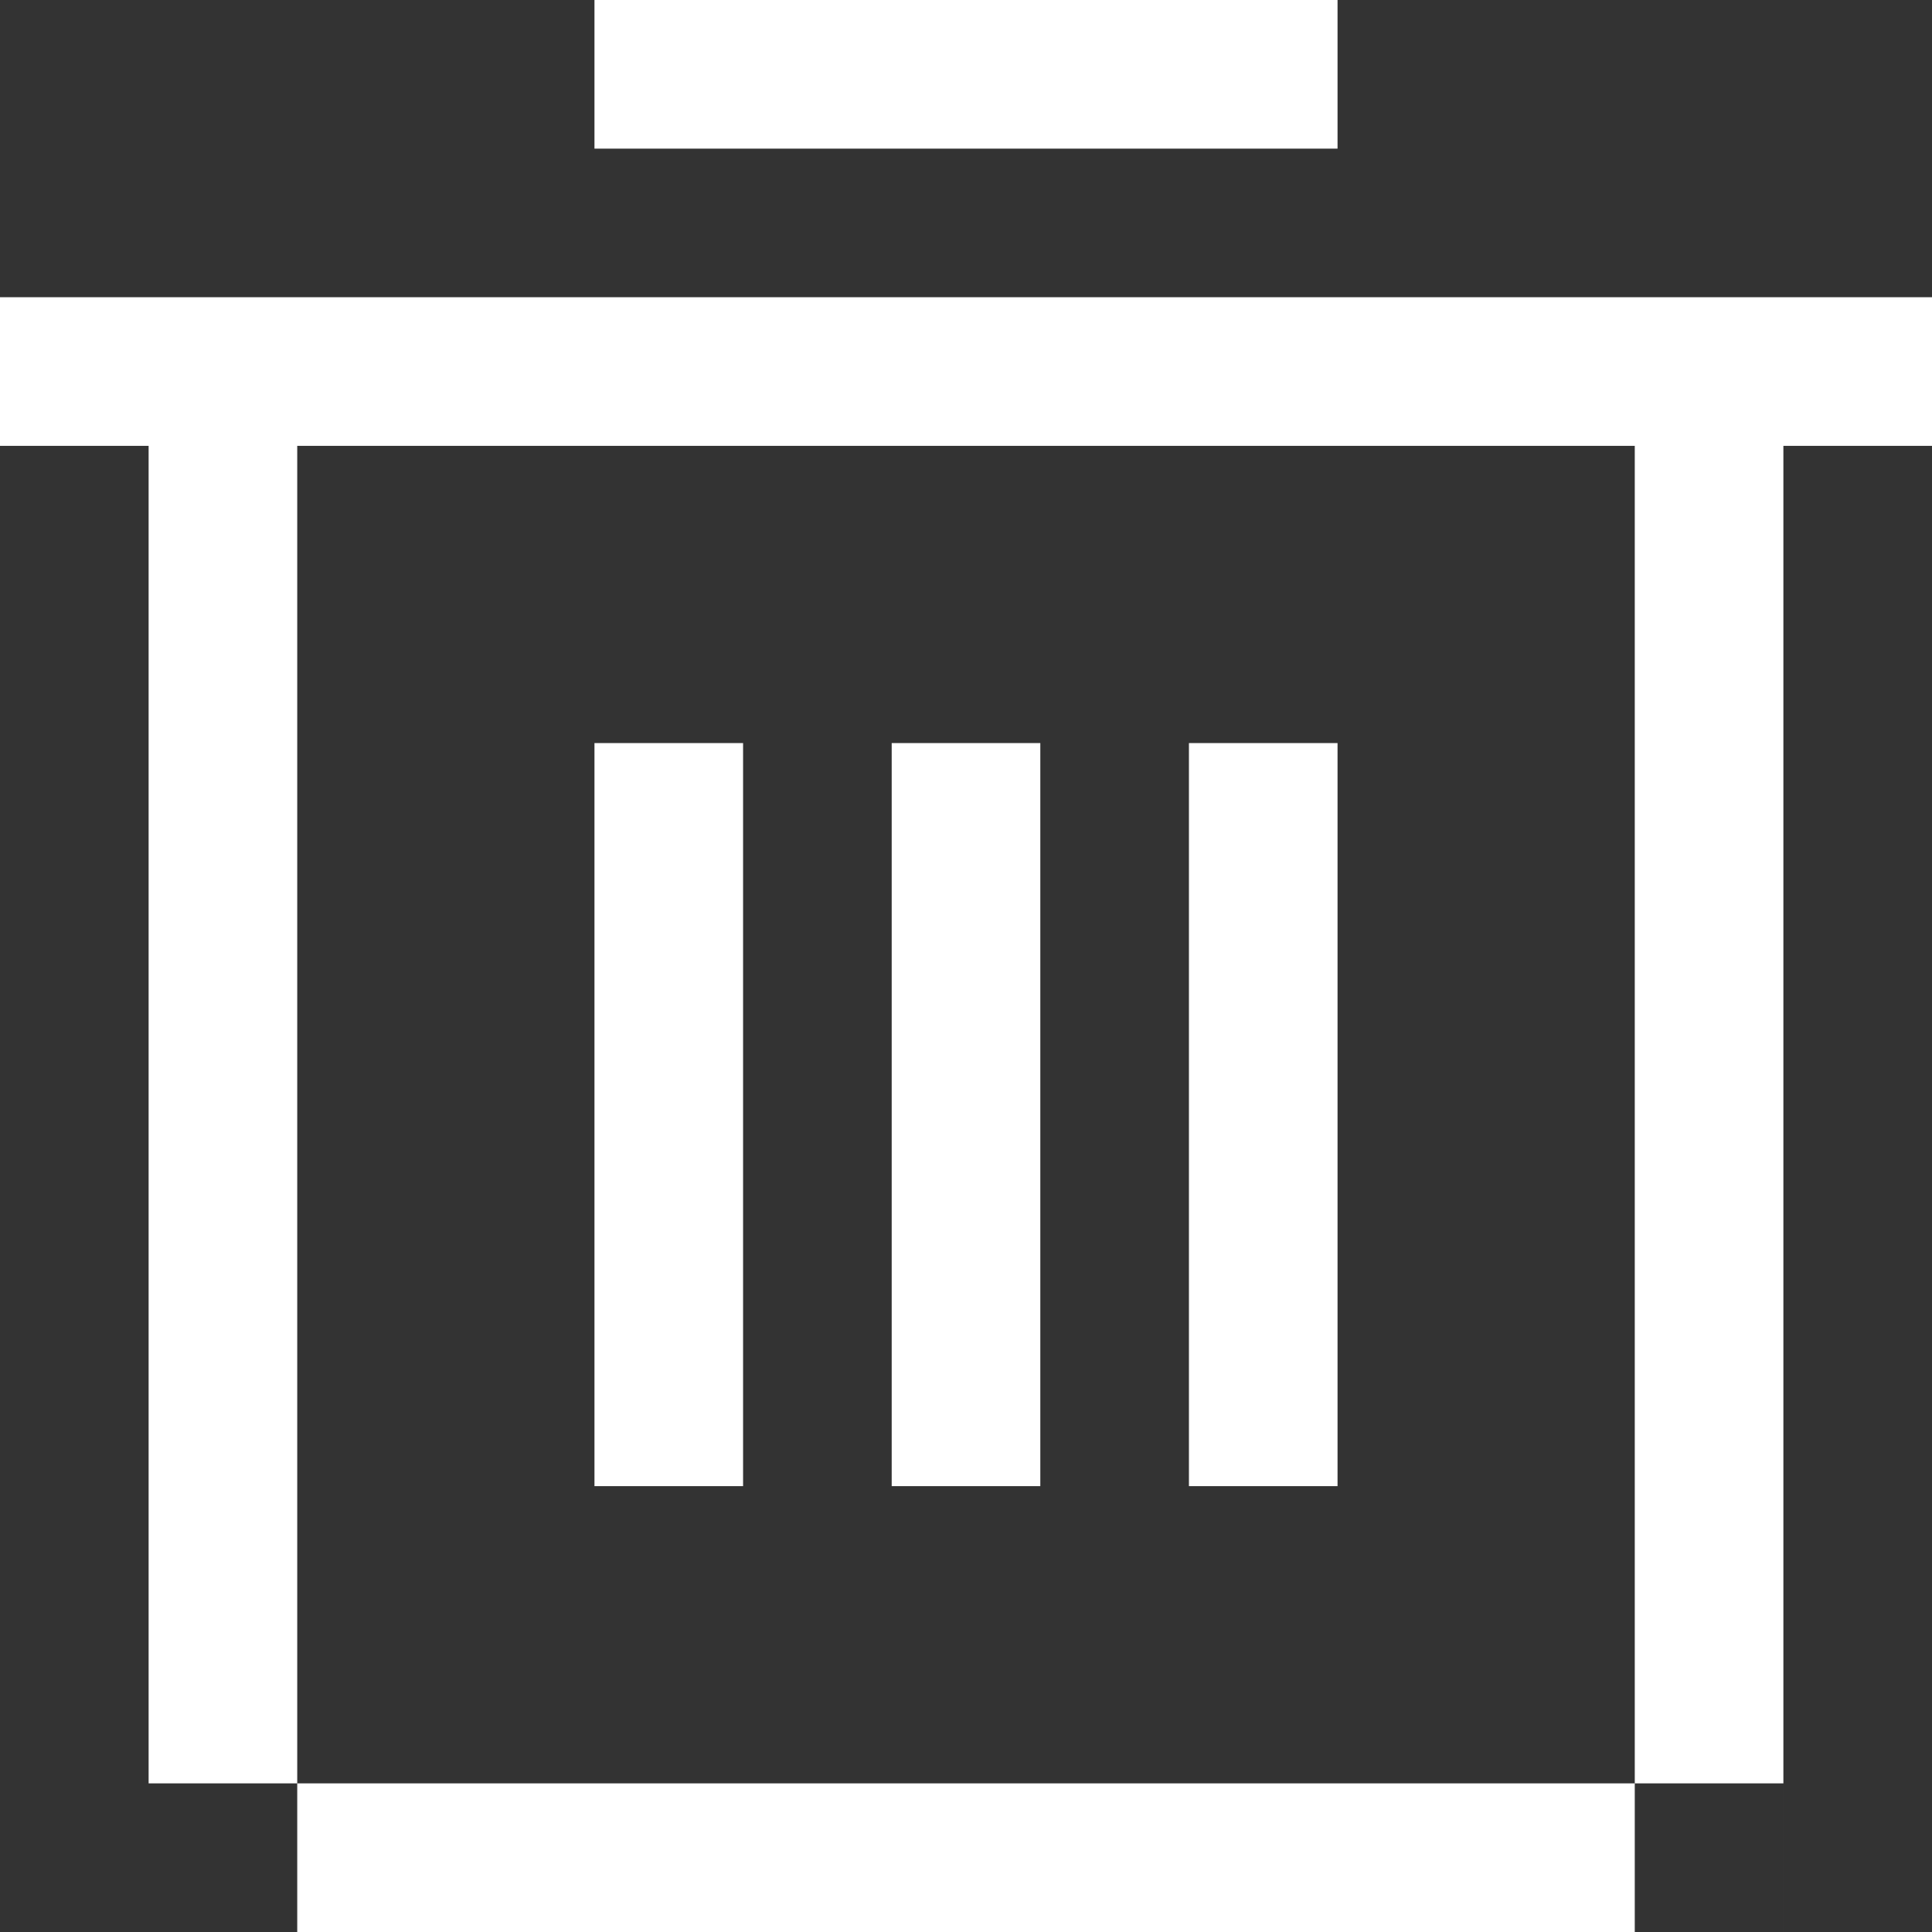 <svg xmlns="http://www.w3.org/2000/svg" width="13" height="13" viewBox="0 0 13 13">
  <rect x="0" y="0" width="13" height="13" fill="#333333" stroke="none"/>
<defs>
    <style>
      .cls-1 {
        fill: #fff;
        fill-rule: evenodd;
      }
    </style>
  </defs>
  <path id="ico19" class="cls-1" d="M655,433h13v1H655v-1Zm1,10h11v1H656v-1Zm0-9h1v10h-1V434Zm10,0h1v10h-1V434Zm-7,2h1v5h-1v-5Zm2,0h1v5h-1v-5Zm2,0h1v5h-1v-5Zm-4-5h5v1h-5v-1Z" transform="translate(-655 -431)"/>
</svg>
